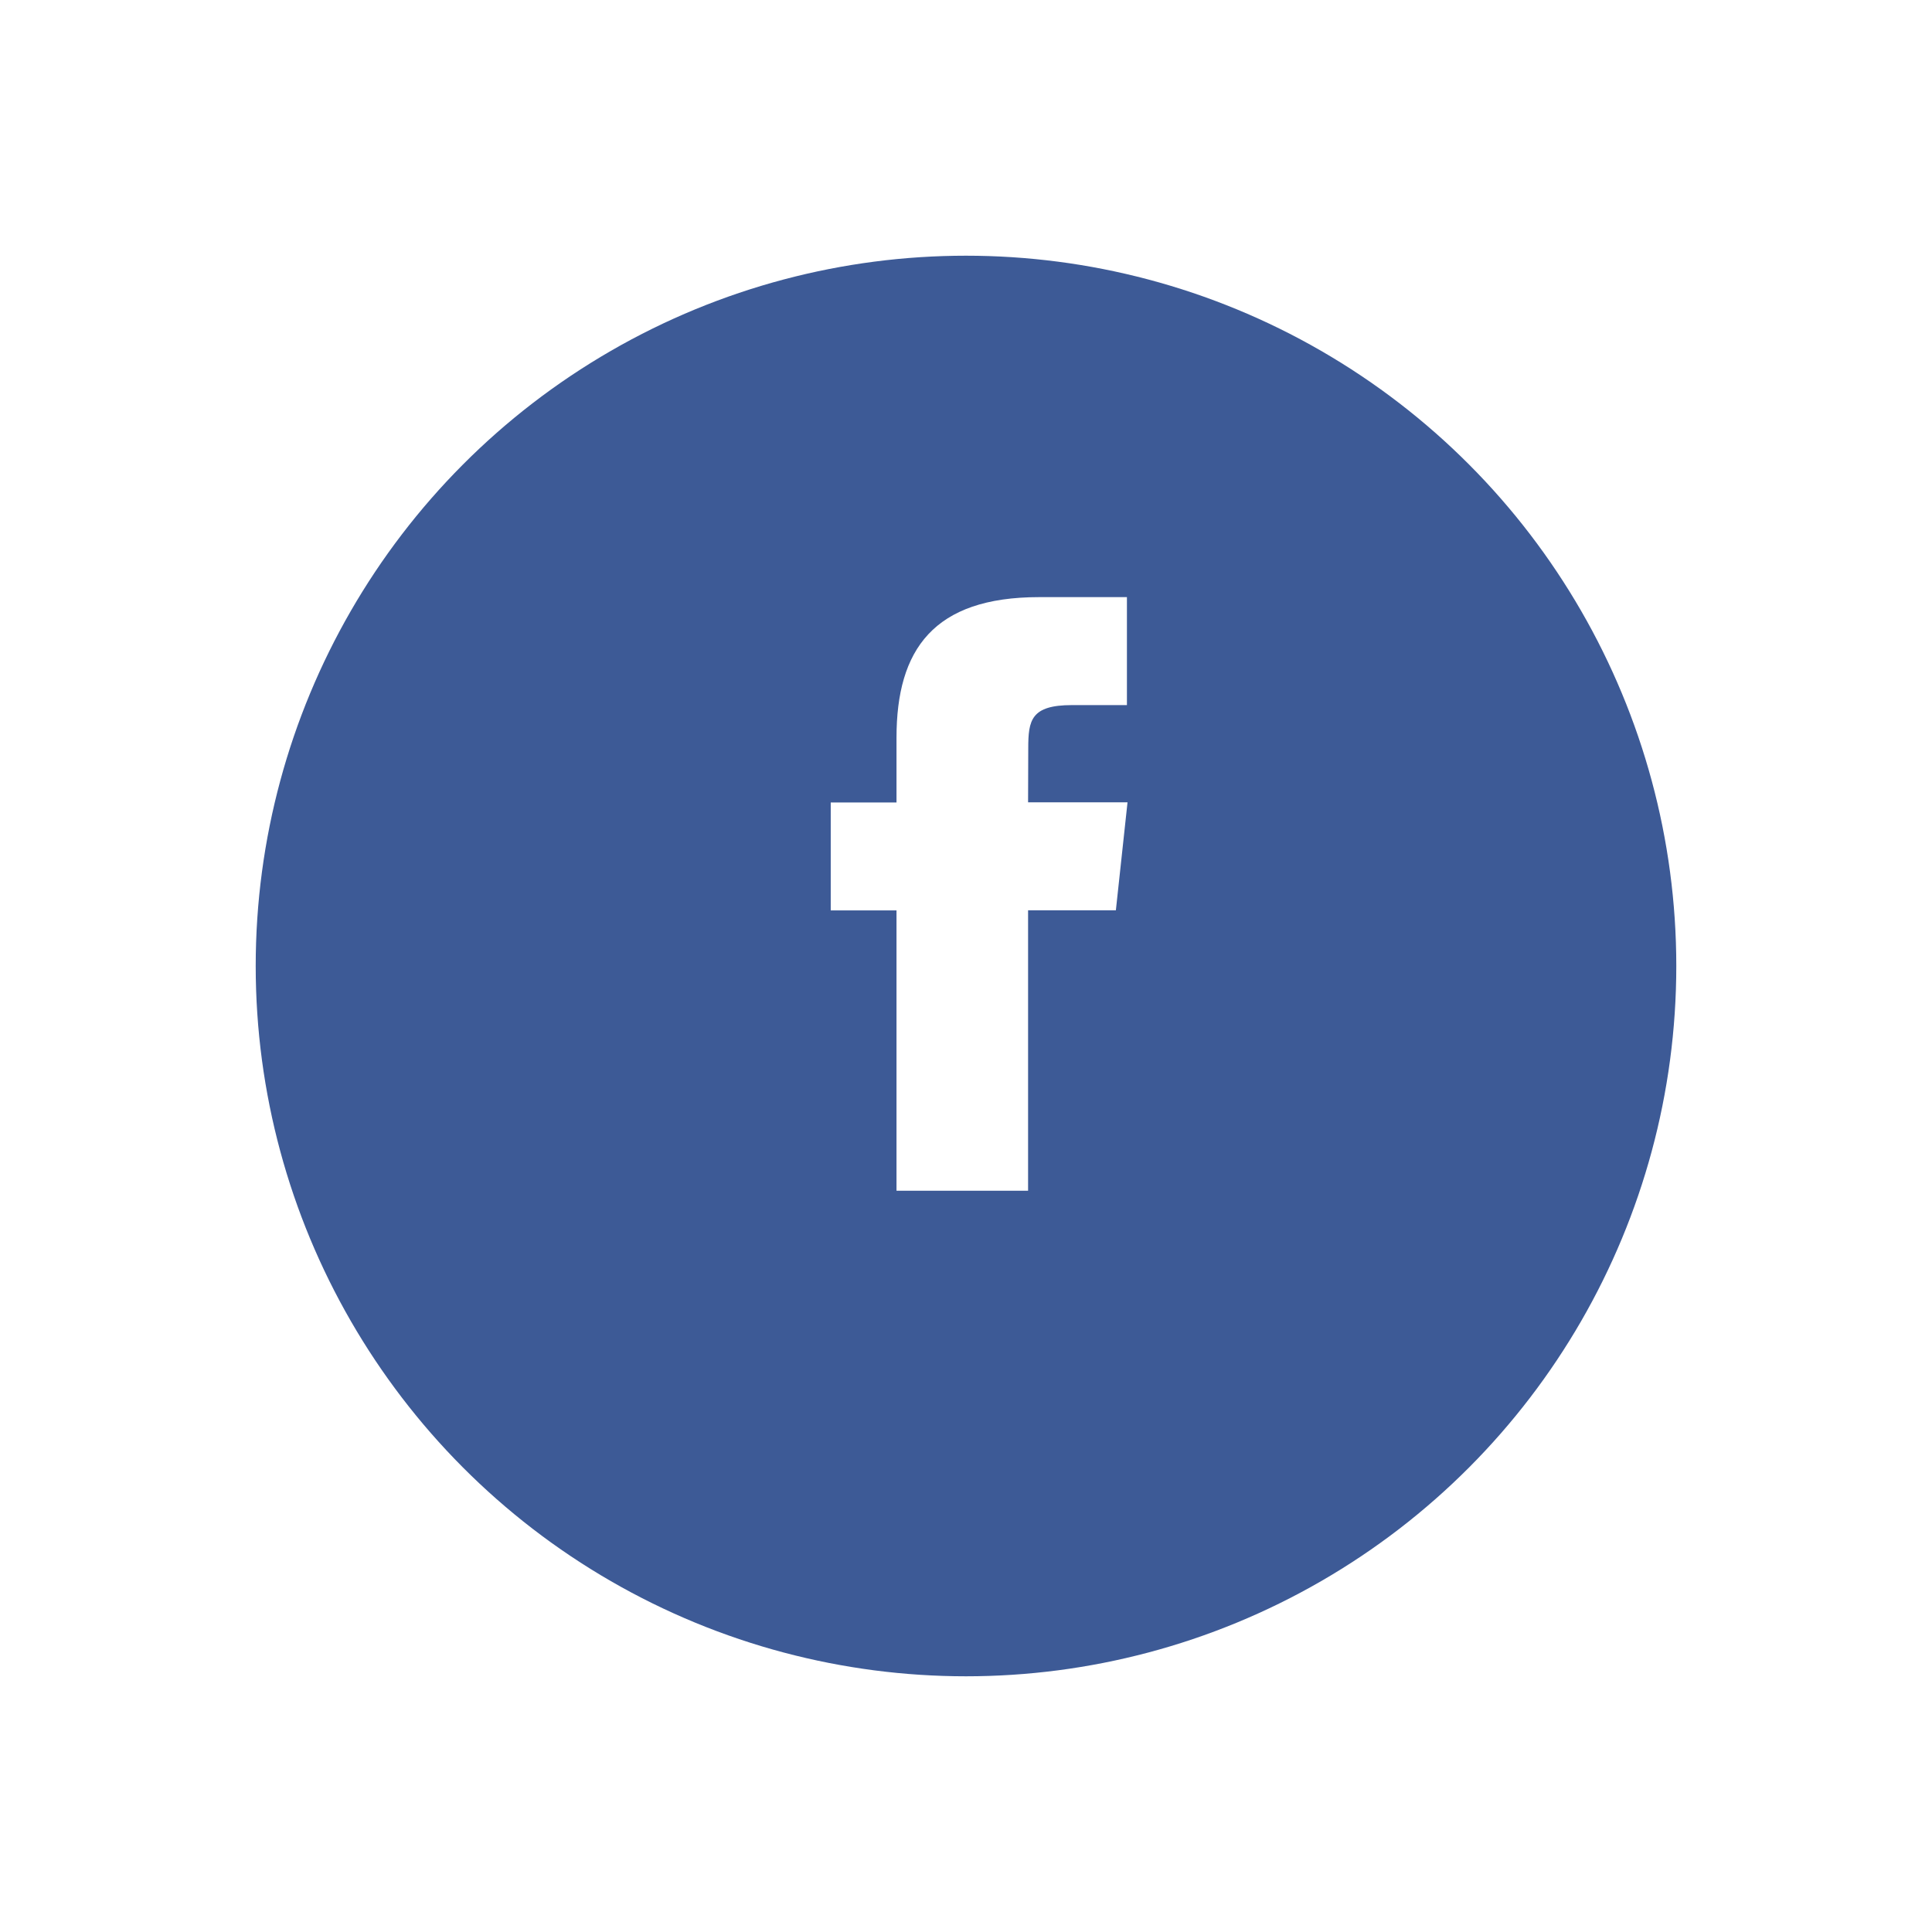 <svg xmlns="http://www.w3.org/2000/svg" xmlns:xlink="http://www.w3.org/1999/xlink" width="68" height="68" viewBox="0 0 68 68"><defs><filter id="a" x="0" y="0" width="68" height="68" filterUnits="userSpaceOnUse"><feOffset dy="3" input="SourceAlpha"/><feGaussianBlur stdDeviation="3" result="b"/><feFlood flood-opacity="0.161"/><feComposite operator="in" in2="b"/><feComposite in="SourceGraphic"/></filter></defs><g transform="translate(9 6)"><g transform="matrix(1, 0, 0, 1, -9, -6)" filter="url(#a)"><circle cx="25" cy="25" r="25" transform="translate(9 6)" fill="#3d5a96"/></g><path d="M6.946,20.893H2.315V11.027H0v-3.8H2.315V4.945C2.315,1.845,3.621,0,7.334,0h3.091V3.8H8.494c-1.446,0-1.542.531-1.542,1.522l-.006,1.9h3.5l-.41,3.8H6.946v9.866Z" transform="translate(20.239 15.017)" fill="#fff"/></g></svg>